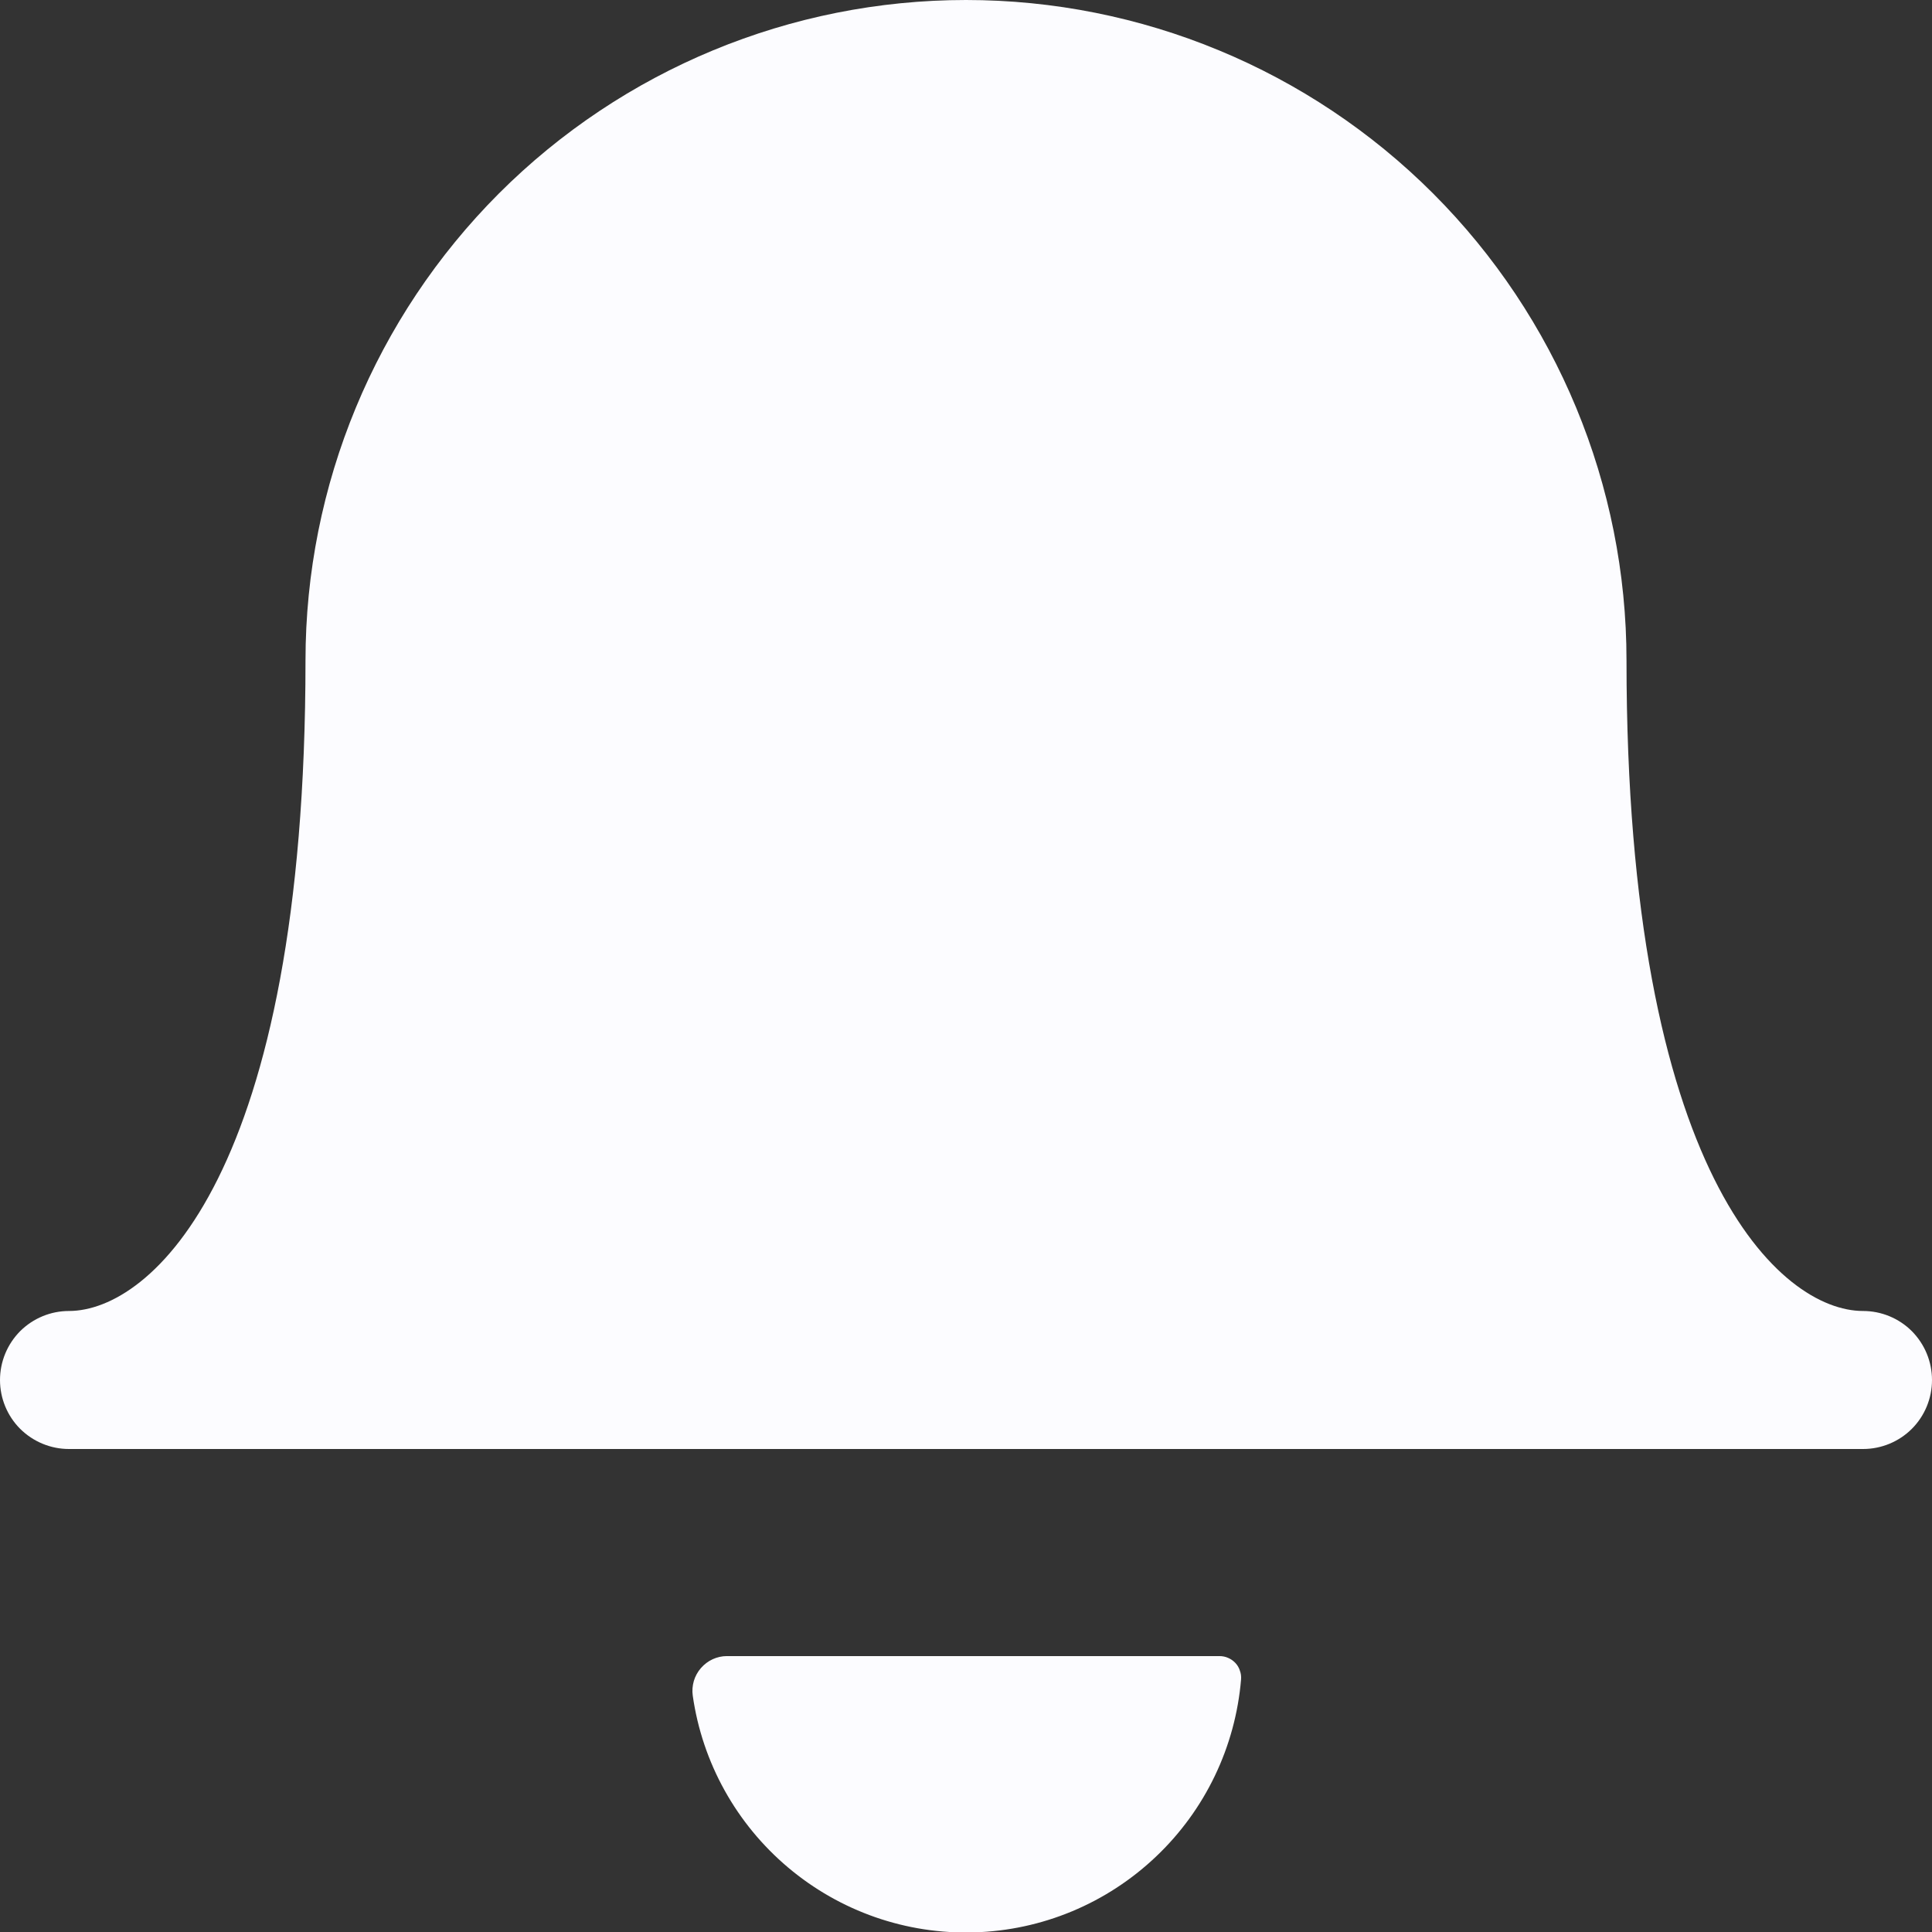 <svg width="16" height="16" viewBox="0 0 16 16" fill="none" xmlns="http://www.w3.org/2000/svg">
<rect x="0" y="0" width="16" height="16" fill="#333333" stroke="none"/>
<path d="M10.099 13.715C10.124 13.715 10.149 13.72 10.171 13.73C10.194 13.74 10.214 13.754 10.231 13.772C10.248 13.79 10.261 13.812 10.268 13.835C10.277 13.859 10.28 13.883 10.278 13.908C10.231 14.468 9.98 14.991 9.572 15.377C9.164 15.764 8.629 15.987 8.067 16.003C7.505 16.02 6.958 15.829 6.528 15.467C6.098 15.105 5.816 14.598 5.737 14.042C5.731 14.001 5.735 13.96 5.746 13.921C5.758 13.881 5.778 13.845 5.805 13.814C5.832 13.783 5.865 13.758 5.902 13.741C5.939 13.724 5.979 13.715 6.02 13.715H10.099Z" fill="#FCFCFF"/>
<path d="M16 11.429C16 11.277 15.94 11.132 15.833 11.024C15.726 10.917 15.58 10.857 15.429 10.857C14.751 10.857 13.47 9.731 13.47 5.47C13.47 4.019 12.893 2.628 11.868 1.602C10.842 0.576 9.451 0 8 0C6.549 0 5.158 0.576 4.132 1.602C3.107 2.628 2.53 4.019 2.53 5.47C2.53 9.731 1.249 10.857 0.571 10.857C0.42 10.857 0.275 10.917 0.167 11.024C0.06 11.132 0 11.277 0 11.429C0 11.58 0.06 11.726 0.167 11.833C0.275 11.94 0.42 12 0.571 12H15.429C15.58 12 15.726 11.94 15.833 11.833C15.94 11.726 16 11.58 16 11.429Z" fill="#FCFCFF"/>
</svg>
